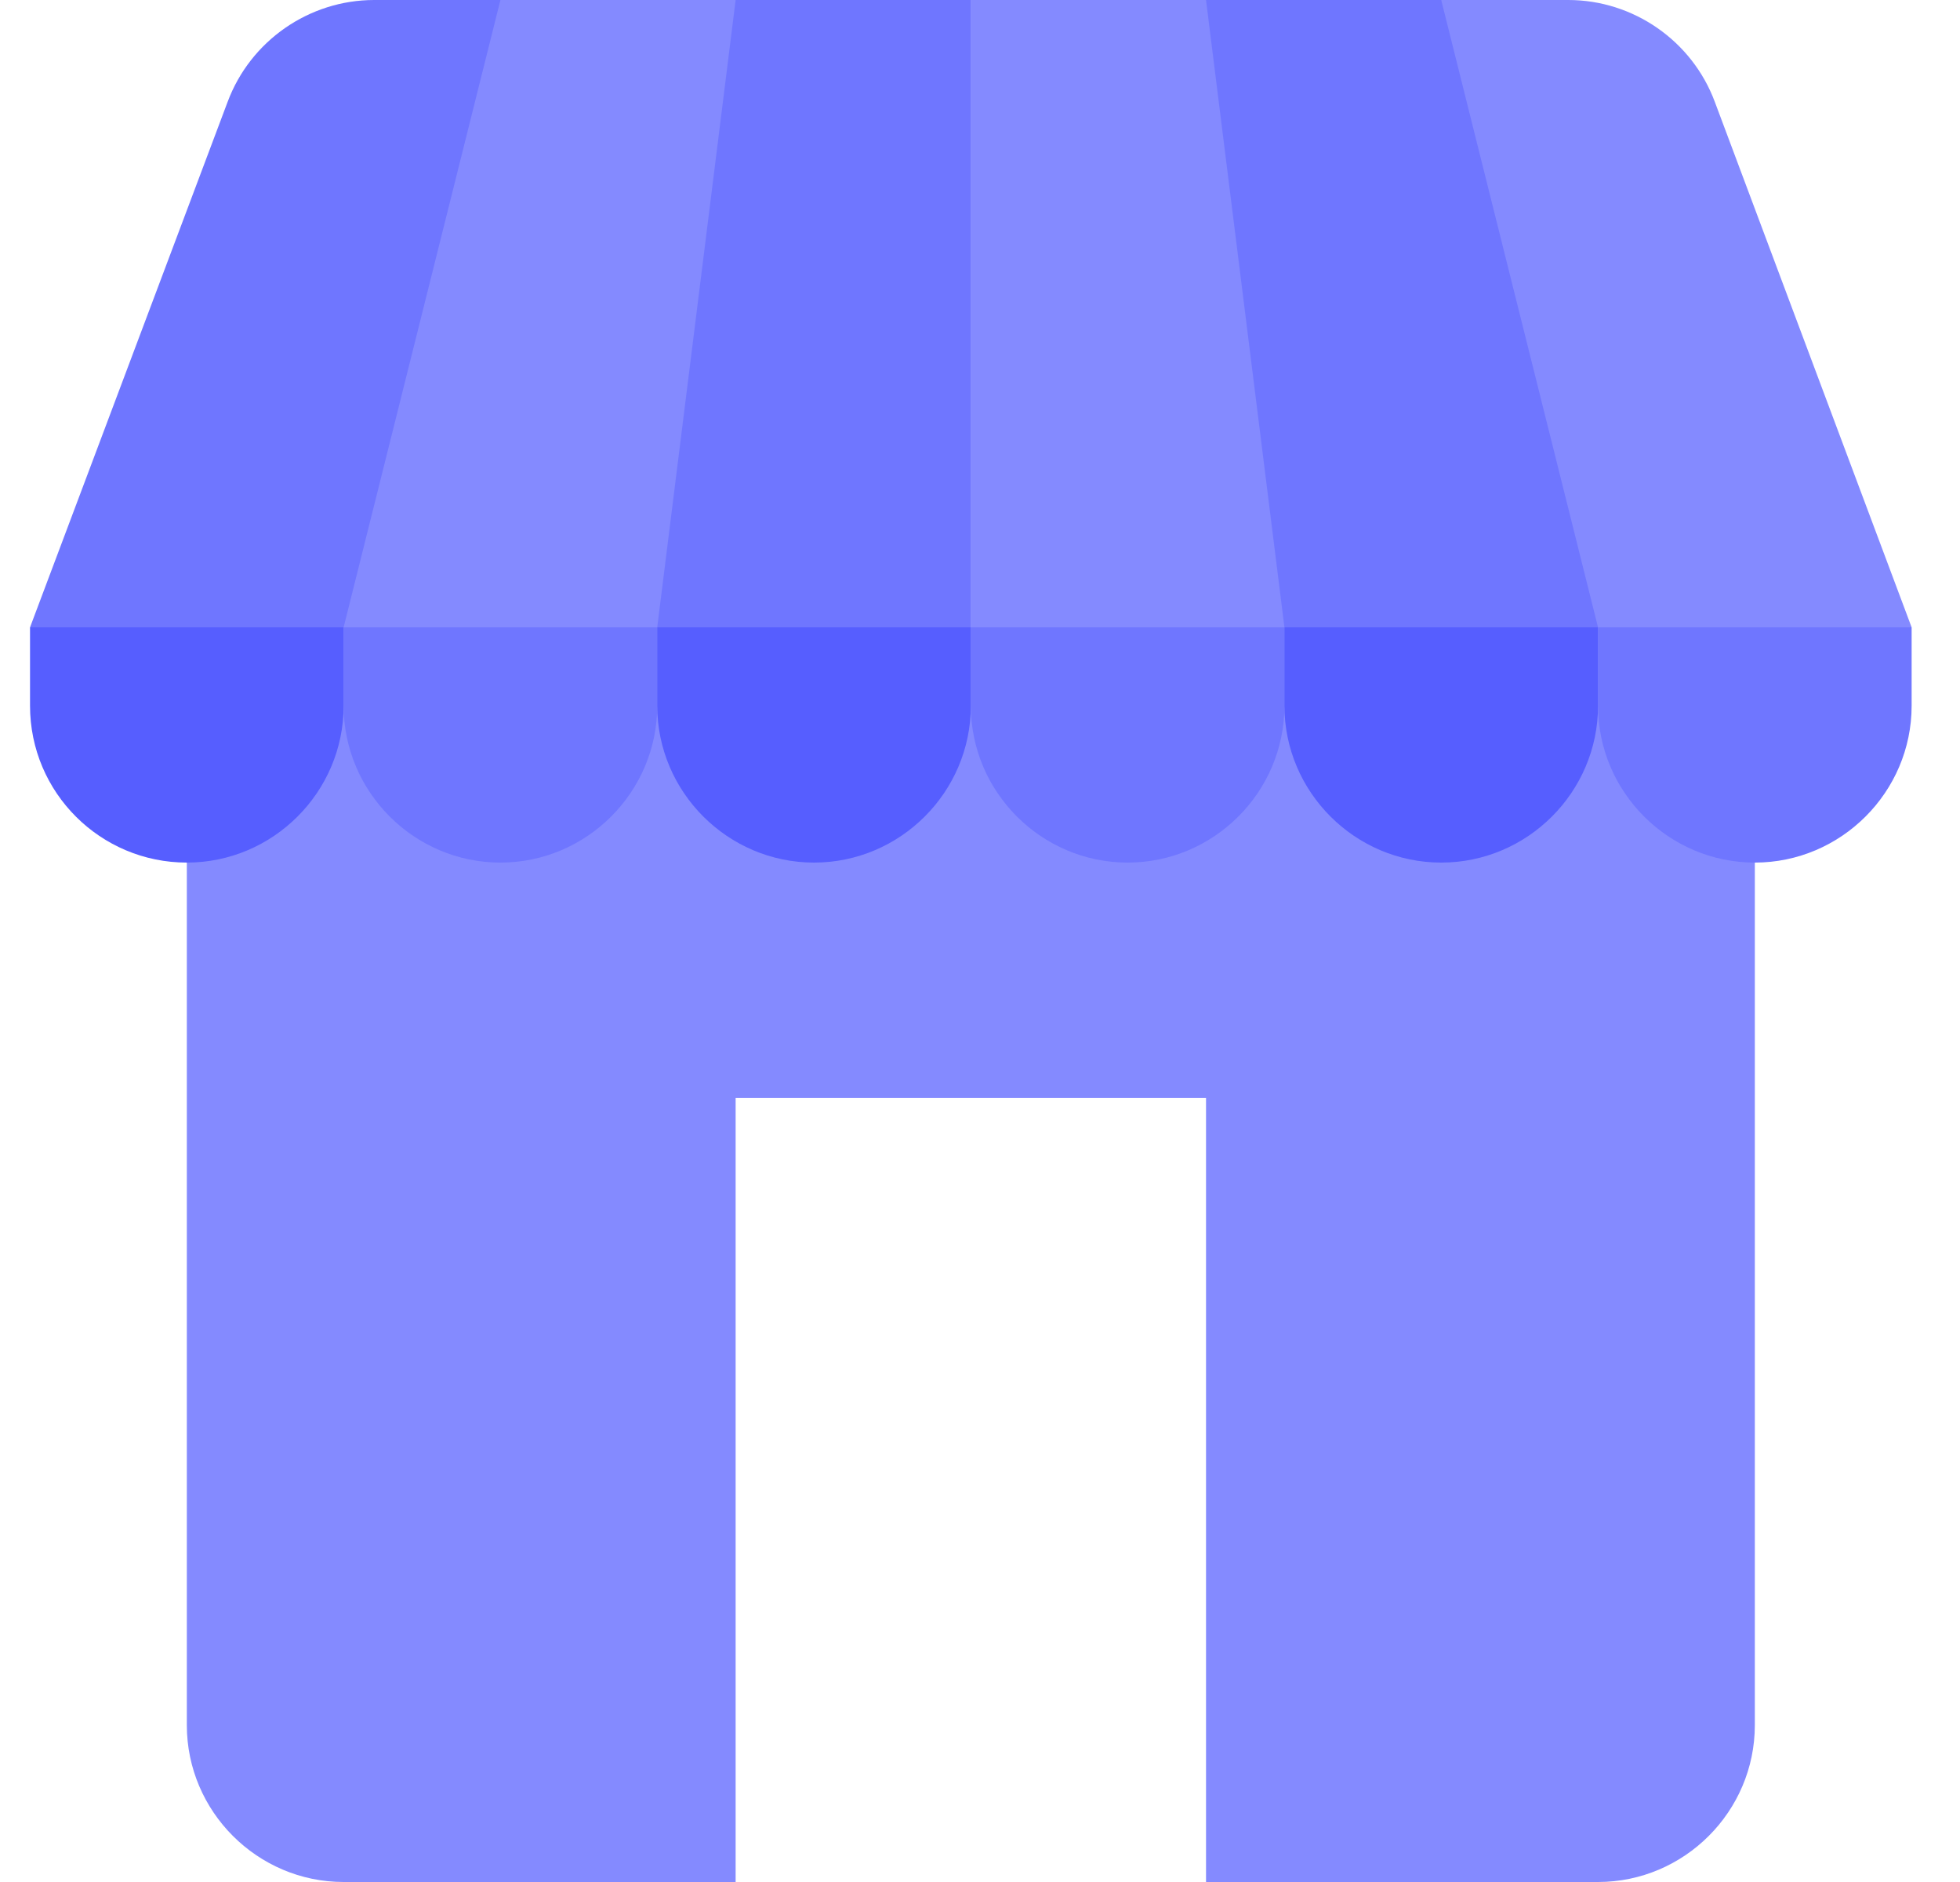 <svg width="25" height="24" viewBox="0 0 25 24" fill="none" xmlns="http://www.w3.org/2000/svg">
<g clip-path="url(#clip0_7512_23996)">
<path d="M24.383 8H12.383V0H20.003C20.833 0 21.583 0.52 21.873 1.3L24.383 8Z" fill="#848AFF"/>
<path d="M2.383 8V22C2.383 23.1 3.283 24 4.383 24H9.383V14H15.383V24H20.383C21.483 24 22.383 23.1 22.383 22V8H2.383Z" fill="#848AFF"/>
<path d="M0.383 8H4.383V9C4.383 10.1 3.483 11 2.383 11C1.283 11 0.383 10.11 0.383 9V8Z" fill="#565EFF"/>
<path d="M4.383 8H8.383V9C8.383 10.1 7.483 11 6.383 11C5.283 11 4.383 10.1 4.383 9V8Z" fill="#6F76FF"/>
<path d="M8.383 8H12.383V9C12.383 10.1 11.483 11 10.383 11C9.283 11 8.383 10.1 8.383 9V8Z" fill="#565EFF"/>
<path d="M12.383 8H16.383V9C16.383 10.1 15.483 11 14.383 11C13.283 11 12.383 10.1 12.383 9V8Z" fill="#6F76FF"/>
<path d="M16.383 8H20.383V9C20.383 10.1 19.483 11 18.383 11C17.283 11 16.383 10.1 16.383 9V8Z" fill="#565EFF"/>
<path d="M20.383 8H24.383V9C24.383 10.1 23.483 11 22.383 11C21.283 11 20.383 10.1 20.383 9V8Z" fill="#6F76FF"/>
<path d="M12.383 0V8H0.383L2.903 1.3C3.193 0.52 3.943 0 4.773 0H12.383Z" fill="#6F76FF"/>
<path d="M12.383 0H9.383L8.383 8H12.383V0Z" fill="#6F76FF"/>
<path d="M15.383 0H12.383V8H16.383L15.383 0Z" fill="#848AFF"/>
<path d="M9.383 0H6.383L4.383 8H8.383L9.383 0Z" fill="#848AFF"/>
<path d="M15.383 0H18.383L20.383 8H16.383L15.383 0Z" fill="#6F76FF"/>
</g>
<defs>
<clipPath id="clip0_7512_23996">
<rect width="24" height="24" fill="white" transform="translate(0.383)"/>
</clipPath>
</defs>
</svg>
